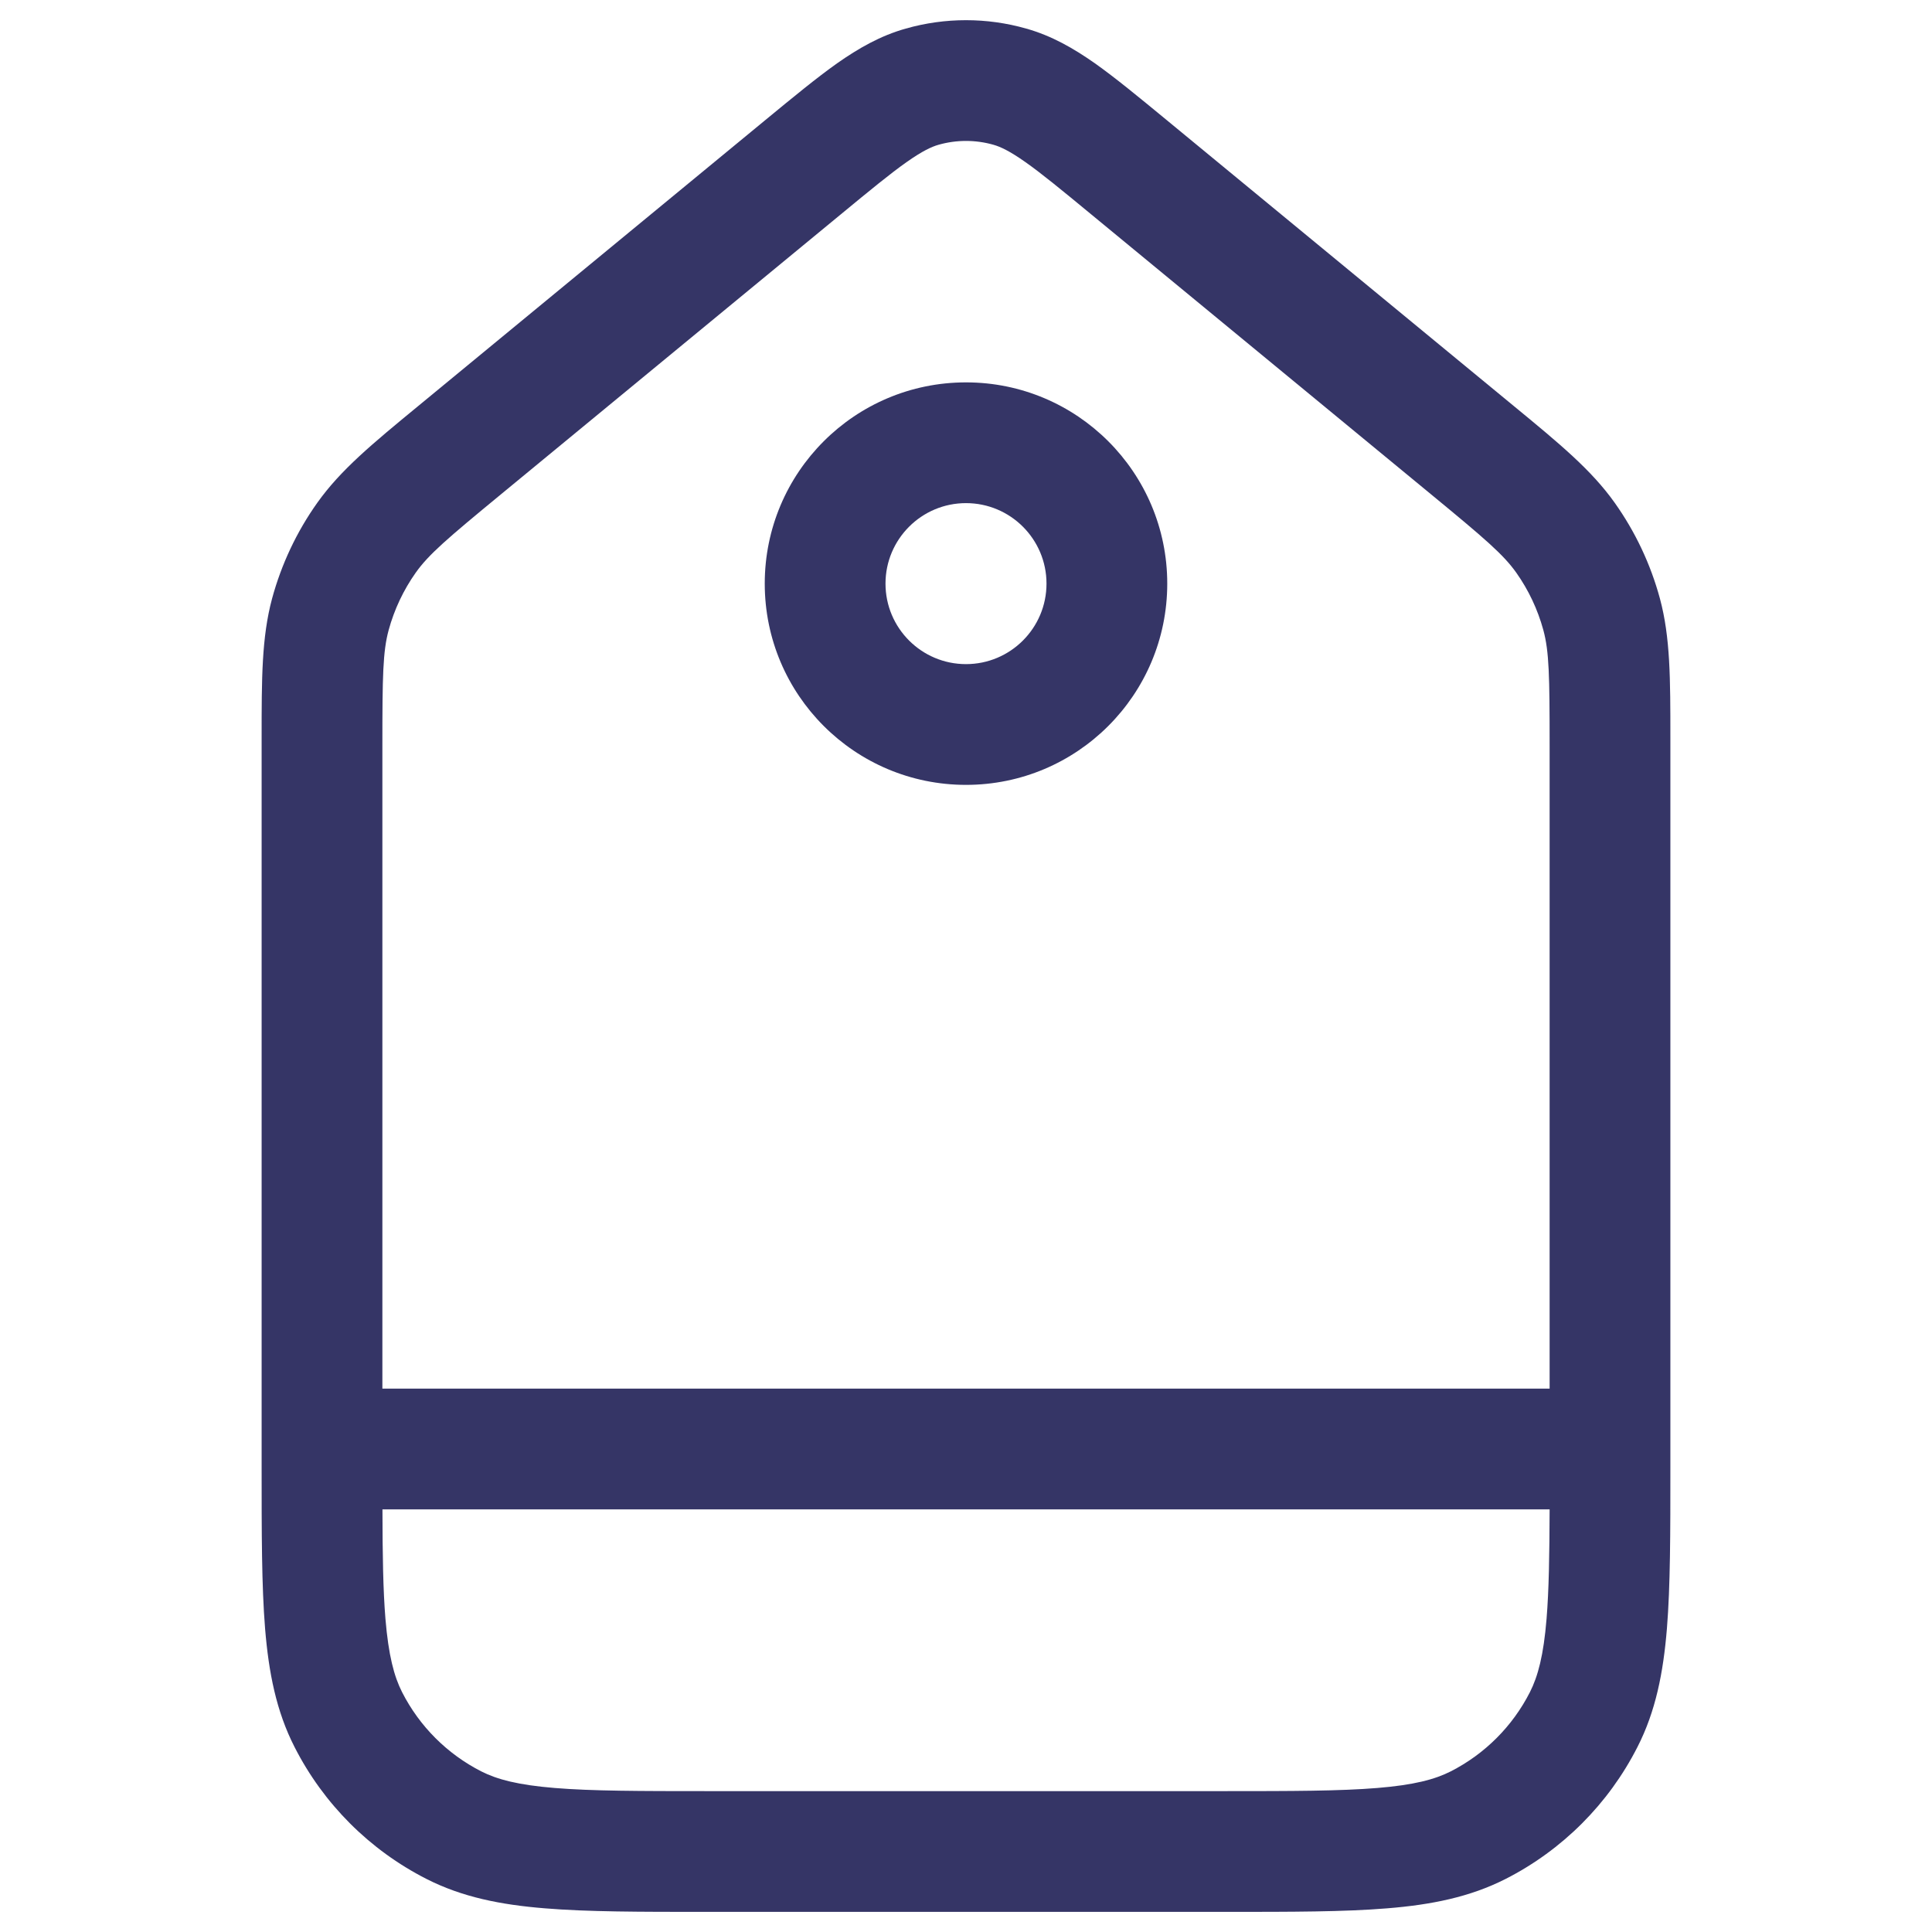 <svg width="24" height="24" viewBox="0 0 24 24" fill="none" xmlns="http://www.w3.org/2000/svg">
<path fill-rule="evenodd" clip-rule="evenodd" d="M12 4.75C10.619 4.75 9.5 5.869 9.5 7.25C9.5 8.631 10.619 9.75 12 9.75C13.381 9.75 14.5 8.631 14.5 7.25C14.5 5.869 13.381 4.75 12 4.75ZM11 7.25C11 6.698 11.448 6.25 12 6.25C12.552 6.25 13 6.698 13 7.25C13 7.802 12.552 8.25 12 8.25C11.448 8.25 11 7.802 11 7.25Z" fill="#353566"/>
<path fill-rule="evenodd" clip-rule="evenodd" d="M11.252 0.355C11.741 0.216 12.259 0.216 12.748 0.355C13.064 0.444 13.334 0.599 13.602 0.787C13.856 0.967 14.146 1.206 14.491 1.49L18.804 5.043C19.374 5.512 19.768 5.837 20.058 6.245C20.314 6.605 20.504 7.008 20.62 7.435C20.75 7.918 20.75 8.429 20.75 9.167L20.75 17.995C20.75 17.996 20.75 17.998 20.75 18C20.75 18.002 20.75 18.004 20.75 18.005V18.232C20.75 19.045 20.75 19.7 20.707 20.231C20.662 20.778 20.568 21.258 20.341 21.702C19.982 22.408 19.408 22.982 18.703 23.341C18.258 23.567 17.778 23.662 17.232 23.706C16.701 23.75 16.045 23.75 15.232 23.75H8.768C7.955 23.75 7.299 23.75 6.769 23.706C6.222 23.662 5.742 23.567 5.298 23.341C4.592 22.982 4.018 22.408 3.659 21.702C3.432 21.258 3.338 20.778 3.293 20.231C3.25 19.7 3.25 19.045 3.25 18.232L3.25 9.167C3.25 8.429 3.25 7.918 3.38 7.435C3.496 7.008 3.686 6.605 3.942 6.245C4.232 5.837 4.626 5.512 5.196 5.043L9.509 1.49C9.854 1.206 10.144 0.967 10.398 0.787C10.666 0.599 10.936 0.444 11.252 0.355ZM19.25 17.25V9.265C19.25 8.391 19.244 8.093 19.172 7.827C19.102 7.571 18.988 7.329 18.835 7.113C18.675 6.888 18.449 6.694 17.775 6.139L13.558 2.665C13.187 2.359 12.94 2.156 12.737 2.013C12.541 1.875 12.428 1.823 12.34 1.798C12.118 1.735 11.882 1.735 11.66 1.798C11.572 1.823 11.459 1.875 11.263 2.013C11.06 2.156 10.813 2.359 10.442 2.665L6.225 6.139C5.551 6.694 5.325 6.888 5.165 7.113C5.012 7.329 4.898 7.571 4.828 7.827C4.756 8.093 4.75 8.391 4.75 9.265V17.25H19.25ZM4.751 18.75H19.25C19.248 19.319 19.241 19.753 19.212 20.109C19.175 20.563 19.105 20.824 19.005 21.021C18.789 21.445 18.445 21.789 18.021 22.005C17.824 22.105 17.563 22.174 17.109 22.211C16.647 22.249 16.052 22.25 15.2 22.25H8.8C7.948 22.25 7.353 22.249 6.891 22.211C6.437 22.174 6.176 22.105 5.979 22.005C5.555 21.789 5.211 21.445 4.995 21.021C4.895 20.824 4.826 20.563 4.788 20.109C4.759 19.753 4.752 19.319 4.751 18.75Z" fill="#353566"/>
</svg>
